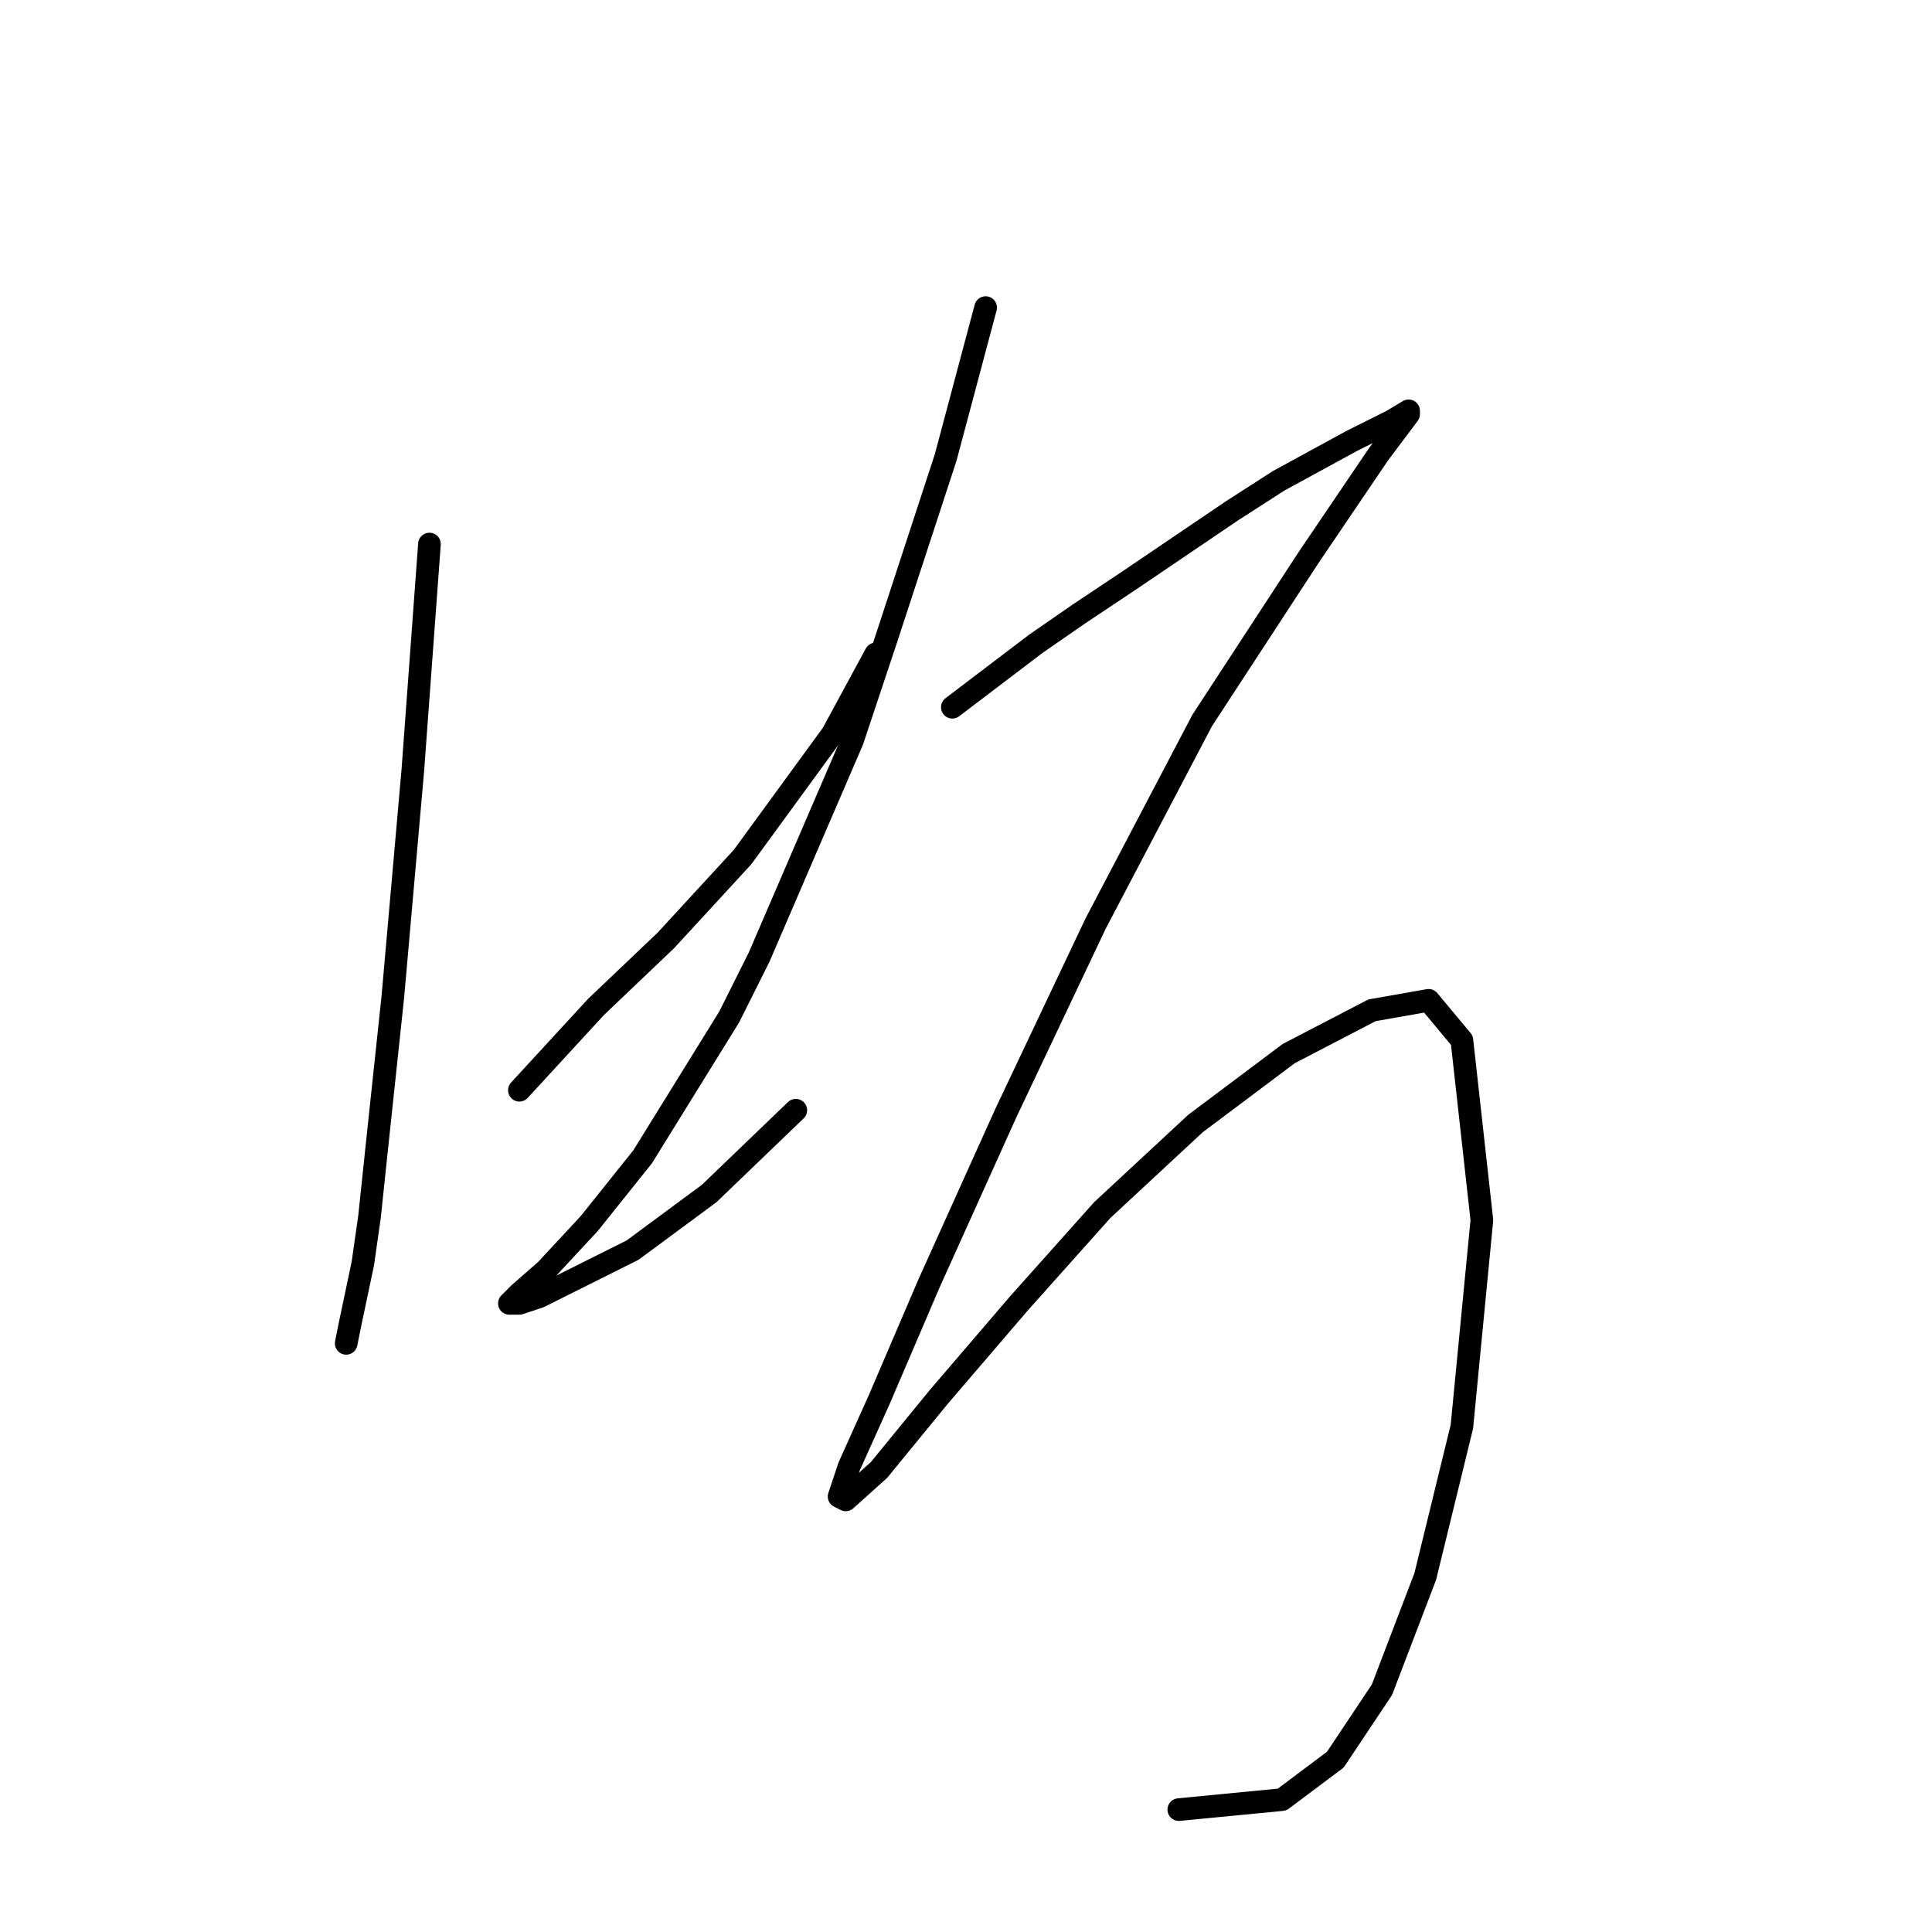 <?xml version="1.0" standalone="no"?>
    <svg width="256" height="256" xmlns="http://www.w3.org/2000/svg" version="1.1">
    <polyline stroke="black" stroke-width="3" stroke-linecap="round" fill="transparent" stroke-linejoin="round" points="56.905 72.089 54.699 102.097 52.051 132.105 49.844 152.846 48.962 161.231 48.079 167.409 46.314 175.794 45.873 178 45.873 178 " />
        <polyline stroke="black" stroke-width="3" stroke-linecap="round" fill="transparent" stroke-linejoin="round" points="68.82 144.462 78.97 133.429 88.237 124.603 98.387 113.571 110.302 97.243 116.039 86.652 116.039 86.652 " />
        <polyline stroke="black" stroke-width="3" stroke-linecap="round" fill="transparent" stroke-linejoin="round" points="130.602 40.757 125.307 60.615 117.363 84.886 112.95 98.125 100.594 126.81 96.622 134.753 85.148 153.288 78.088 162.114 72.351 168.292 68.82 171.381 67.938 172.264 67.496 172.705 68.82 172.705 71.468 171.822 83.825 165.644 93.974 158.142 105.448 147.11 105.448 147.11 " />
        <polyline stroke="black" stroke-width="3" stroke-linecap="round" fill="transparent" stroke-linejoin="round" points="126.189 93.712 137.222 85.328 142.958 81.356 149.578 76.943 163.258 67.676 169.436 63.704 179.145 58.408 184.441 55.761 186.647 54.437 186.647 54.878 182.675 60.174 173.408 73.854 159.287 95.478 145.165 122.397 133.25 147.551 123.1 170.057 116.481 185.503 112.509 194.328 111.185 198.3 112.068 198.741 116.481 194.77 124.424 185.061 135.015 172.705 146.048 160.348 158.404 148.875 170.76 139.607 181.793 133.871 189.295 132.547 193.708 137.842 196.356 161.672 193.708 189.033 188.854 208.891 183.117 223.896 176.939 233.163 169.878 238.458 156.198 239.782 156.198 239.782 " />
        </svg>